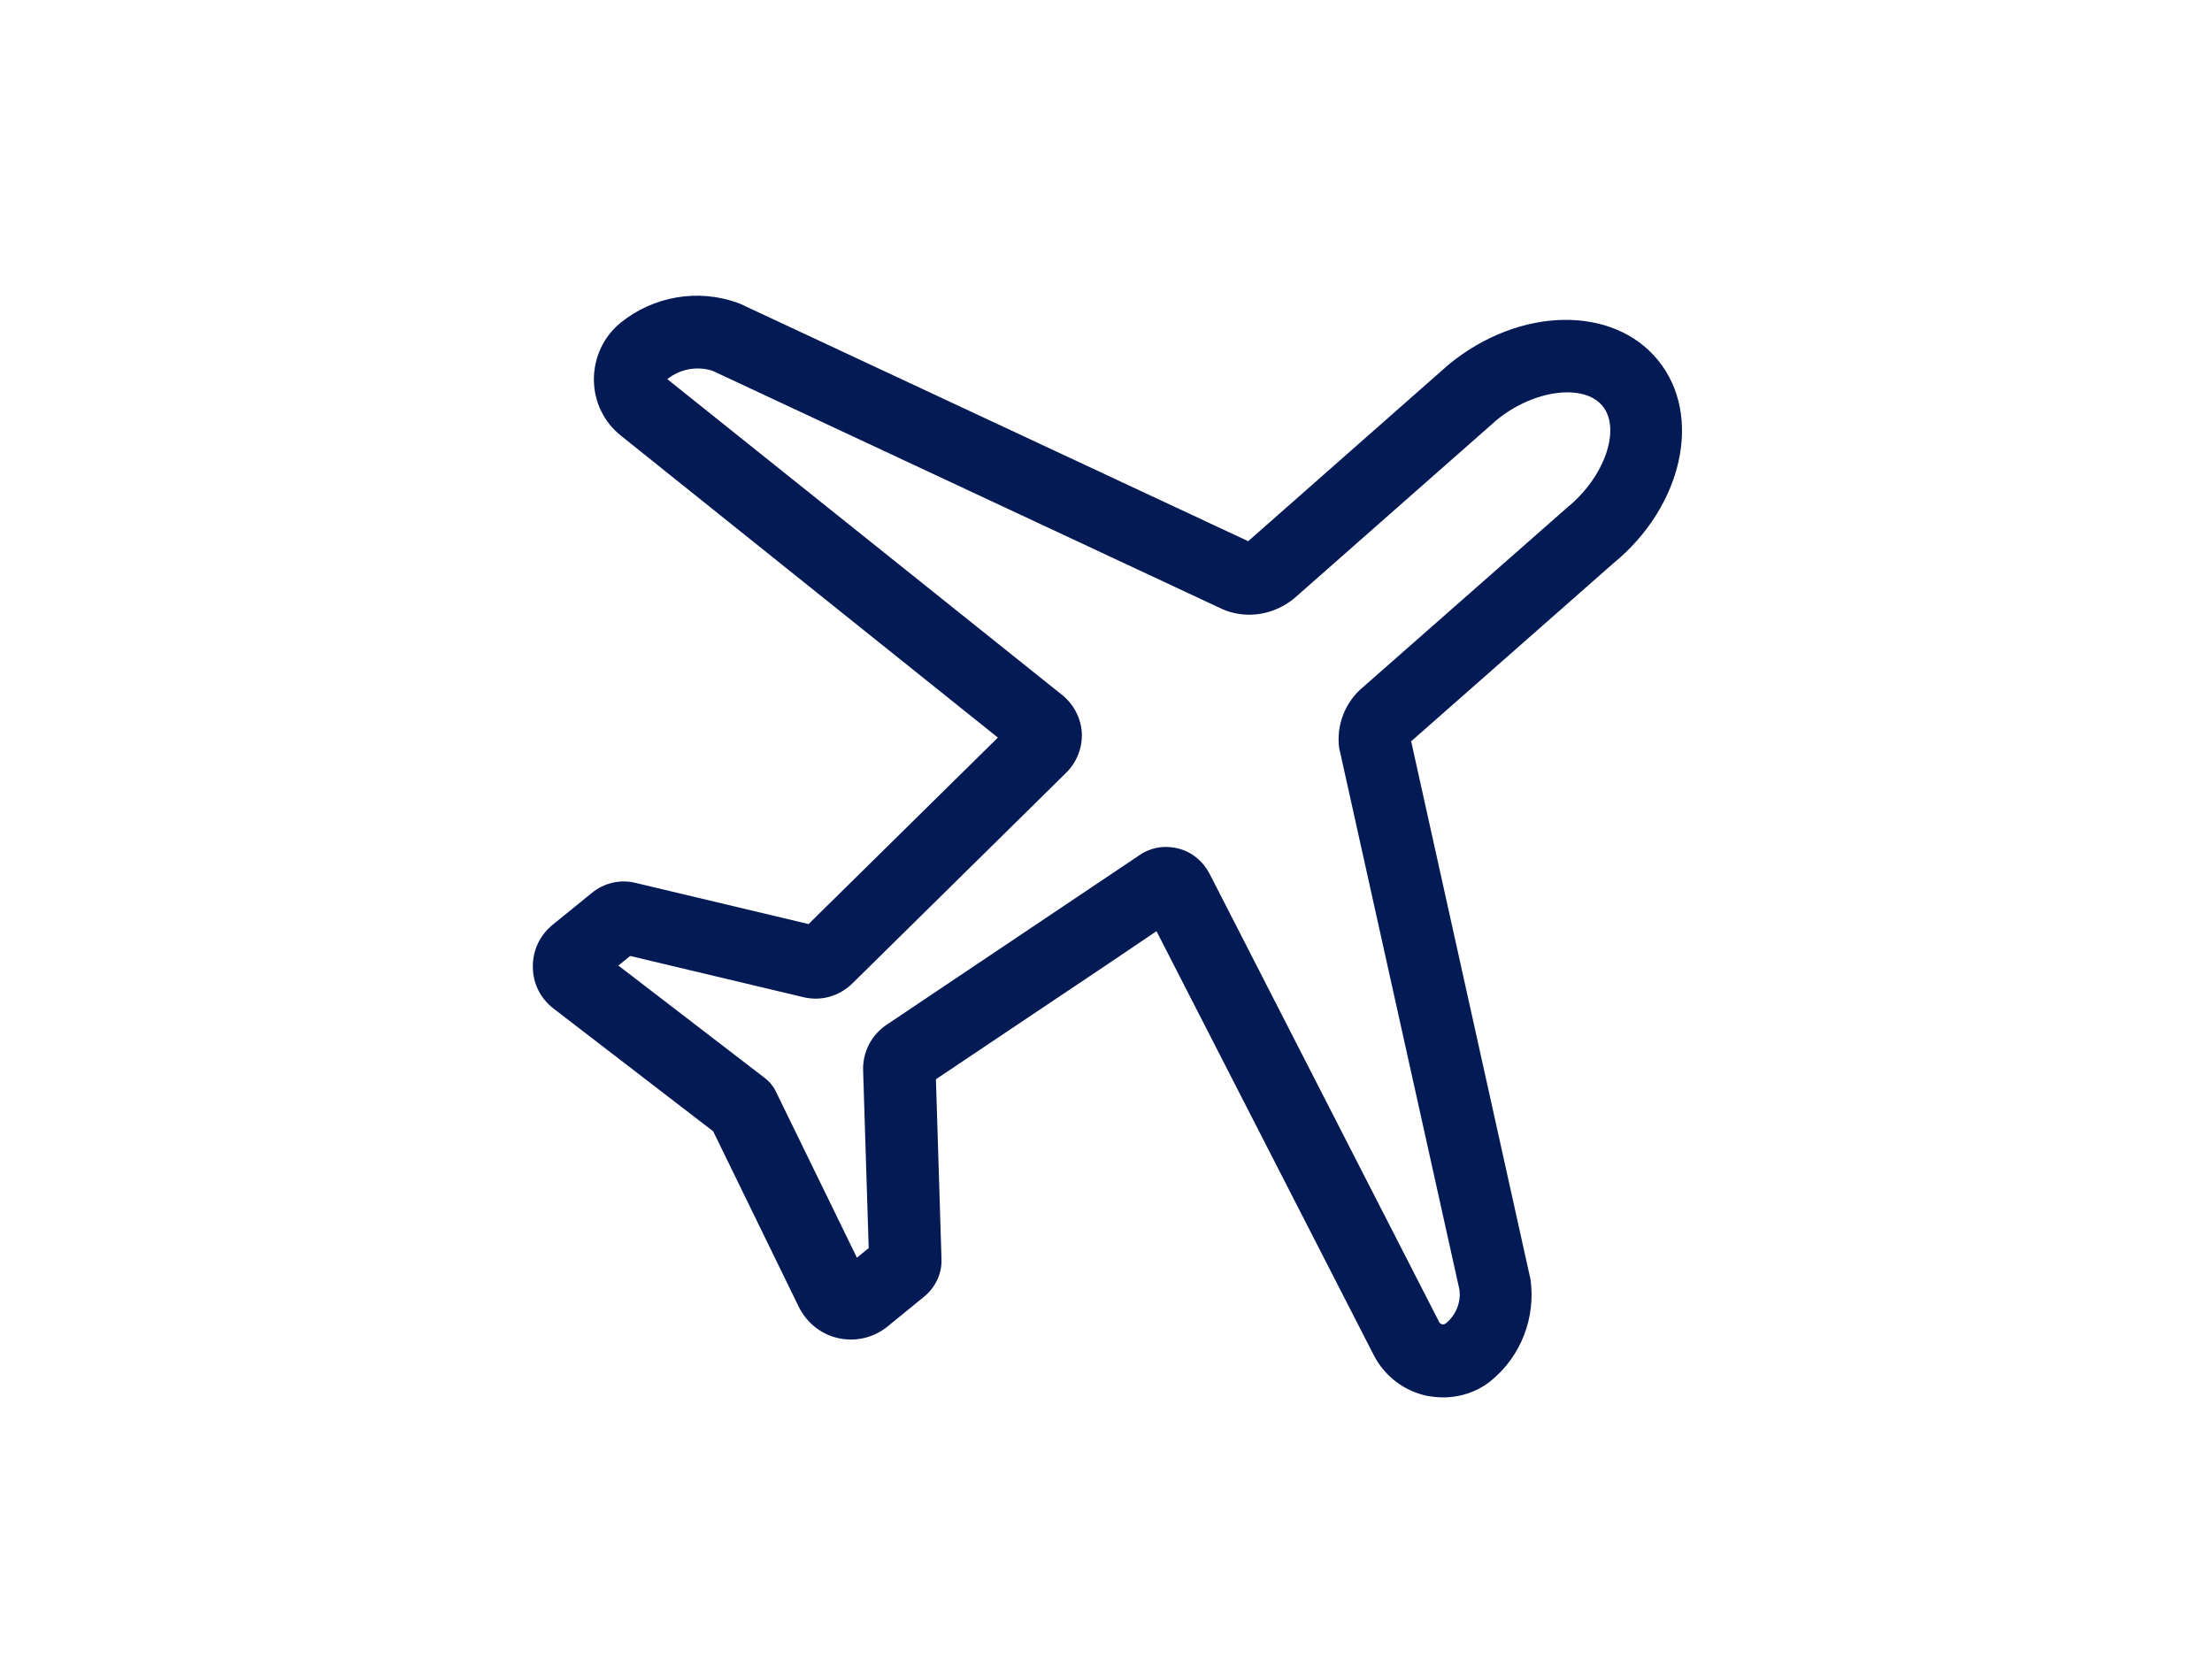 <?xml version="1.0" encoding="utf-8"?>
<!-- Generator: Adobe Illustrator 26.0.3, SVG Export Plug-In . SVG Version: 6.00 Build 0)  -->
<svg version="1.0" id="Layer_2" xmlns="http://www.w3.org/2000/svg" xmlns:xlink="http://www.w3.org/1999/xlink" x="0px" y="0px"
	 viewBox="0 0 714 540" style="enable-background:new 0 0 714 540;" xml:space="preserve">
<style type="text/css">
	.st0{fill:#041A55;}
</style>
<path class="st0" d="M465.8,451.1c-1.7,0-3.4-0.2-5.2-0.5c-7.4-1.6-13.6-6.3-17.1-13l-70.2-137l-15.1,10.2l0,0l-56.1,37.6l1.8,58
	c0.2,4.6-1.9,9.1-5.5,12.1l-11.9,9.7c-4.4,3.6-10.2,5-15.8,3.8c-5.6-1.2-10.2-4.9-12.8-10l-27.7-56.8l-51.5-39.6
	c-4.2-3.2-6.7-8.1-6.7-13.4c-0.1-5.3,2.2-10.2,6.3-13.6l12.8-10.4c3.9-3.2,9.2-4.4,14-3.2l55.9,13.3l61.1-60.2l-121.6-97.4
	c-5.6-4.4-8.8-11.1-8.8-18.2c0-7.1,3.1-13.8,8.6-18.3c10.6-8.6,25.1-11.1,37.9-6.4c0.3,0.1,0.6,0.2,1,0.4l163.7,76.5l64.8-57.1
	c22.9-18.7,53-19.1,67.5-1.3c14.5,17.8,8,47.2-14.5,65.6l-65.2,57.4l38.3,172.7c0.1,0.3,0.1,0.5,0.2,0.8c1.8,12.4-3,25-12.7,32.9
	C477,449.2,471.5,451.1,465.8,451.1z M376.3,273.4c1.3,0,2.7,0.2,4,0.5c4.4,1.1,8,4.1,10.1,8.1l74.1,144.7c0.2,0.4,0.5,0.7,1,0.8
	c0.4,0.1,0.8,0,1.2-0.3c3.2-2.6,4.9-6.7,4.4-10.8l-38.6-173.9c-0.1-0.3-0.1-0.5-0.2-0.8c-1.1-7.5,1.9-15.2,7.8-20l65.7-57.8
	c12.2-9.9,17.5-25.4,11.5-32.8c-6-7.4-22.2-5.3-34.1,4.4l-65.5,57.7c-6.4,5.2-14.7,6.6-22,3.9c-0.3-0.1-0.6-0.3-1-0.4l-164.7-77
	c-5-1.6-10.5-0.6-14.6,2.7l127.5,102c3.7,3,6,7.4,6.3,12.2c0.2,4.8-1.6,9.4-5,12.8l-69.1,68.1c-4.2,4.1-10.1,5.8-15.8,4.4
	l-55.9-13.3l-3.8,3.1l47.4,36.4c1.4,1.1,2.6,2.5,3.4,4.2l26.2,53.7l3.8-3.1l-1.8-57.3c-0.2-6,2.7-11.5,7.6-14.8l81.4-54.6
	C370.1,274.4,373.2,273.4,376.3,273.4z M280.5,407.1C280.5,407.1,280.5,407.1,280.5,407.1L280.5,407.1z M299.3,350.2L299.3,350.2
	C299.3,350.2,299.3,350.2,299.3,350.2z M199.9,307.7C199.9,307.7,199.9,307.7,199.9,307.7L199.9,307.7z M351.7,300.9L351.7,300.9
	L351.7,300.9z M455.3,239.6L455.3,239.6C455.3,239.6,455.3,239.6,455.3,239.6z"/>
</svg>
